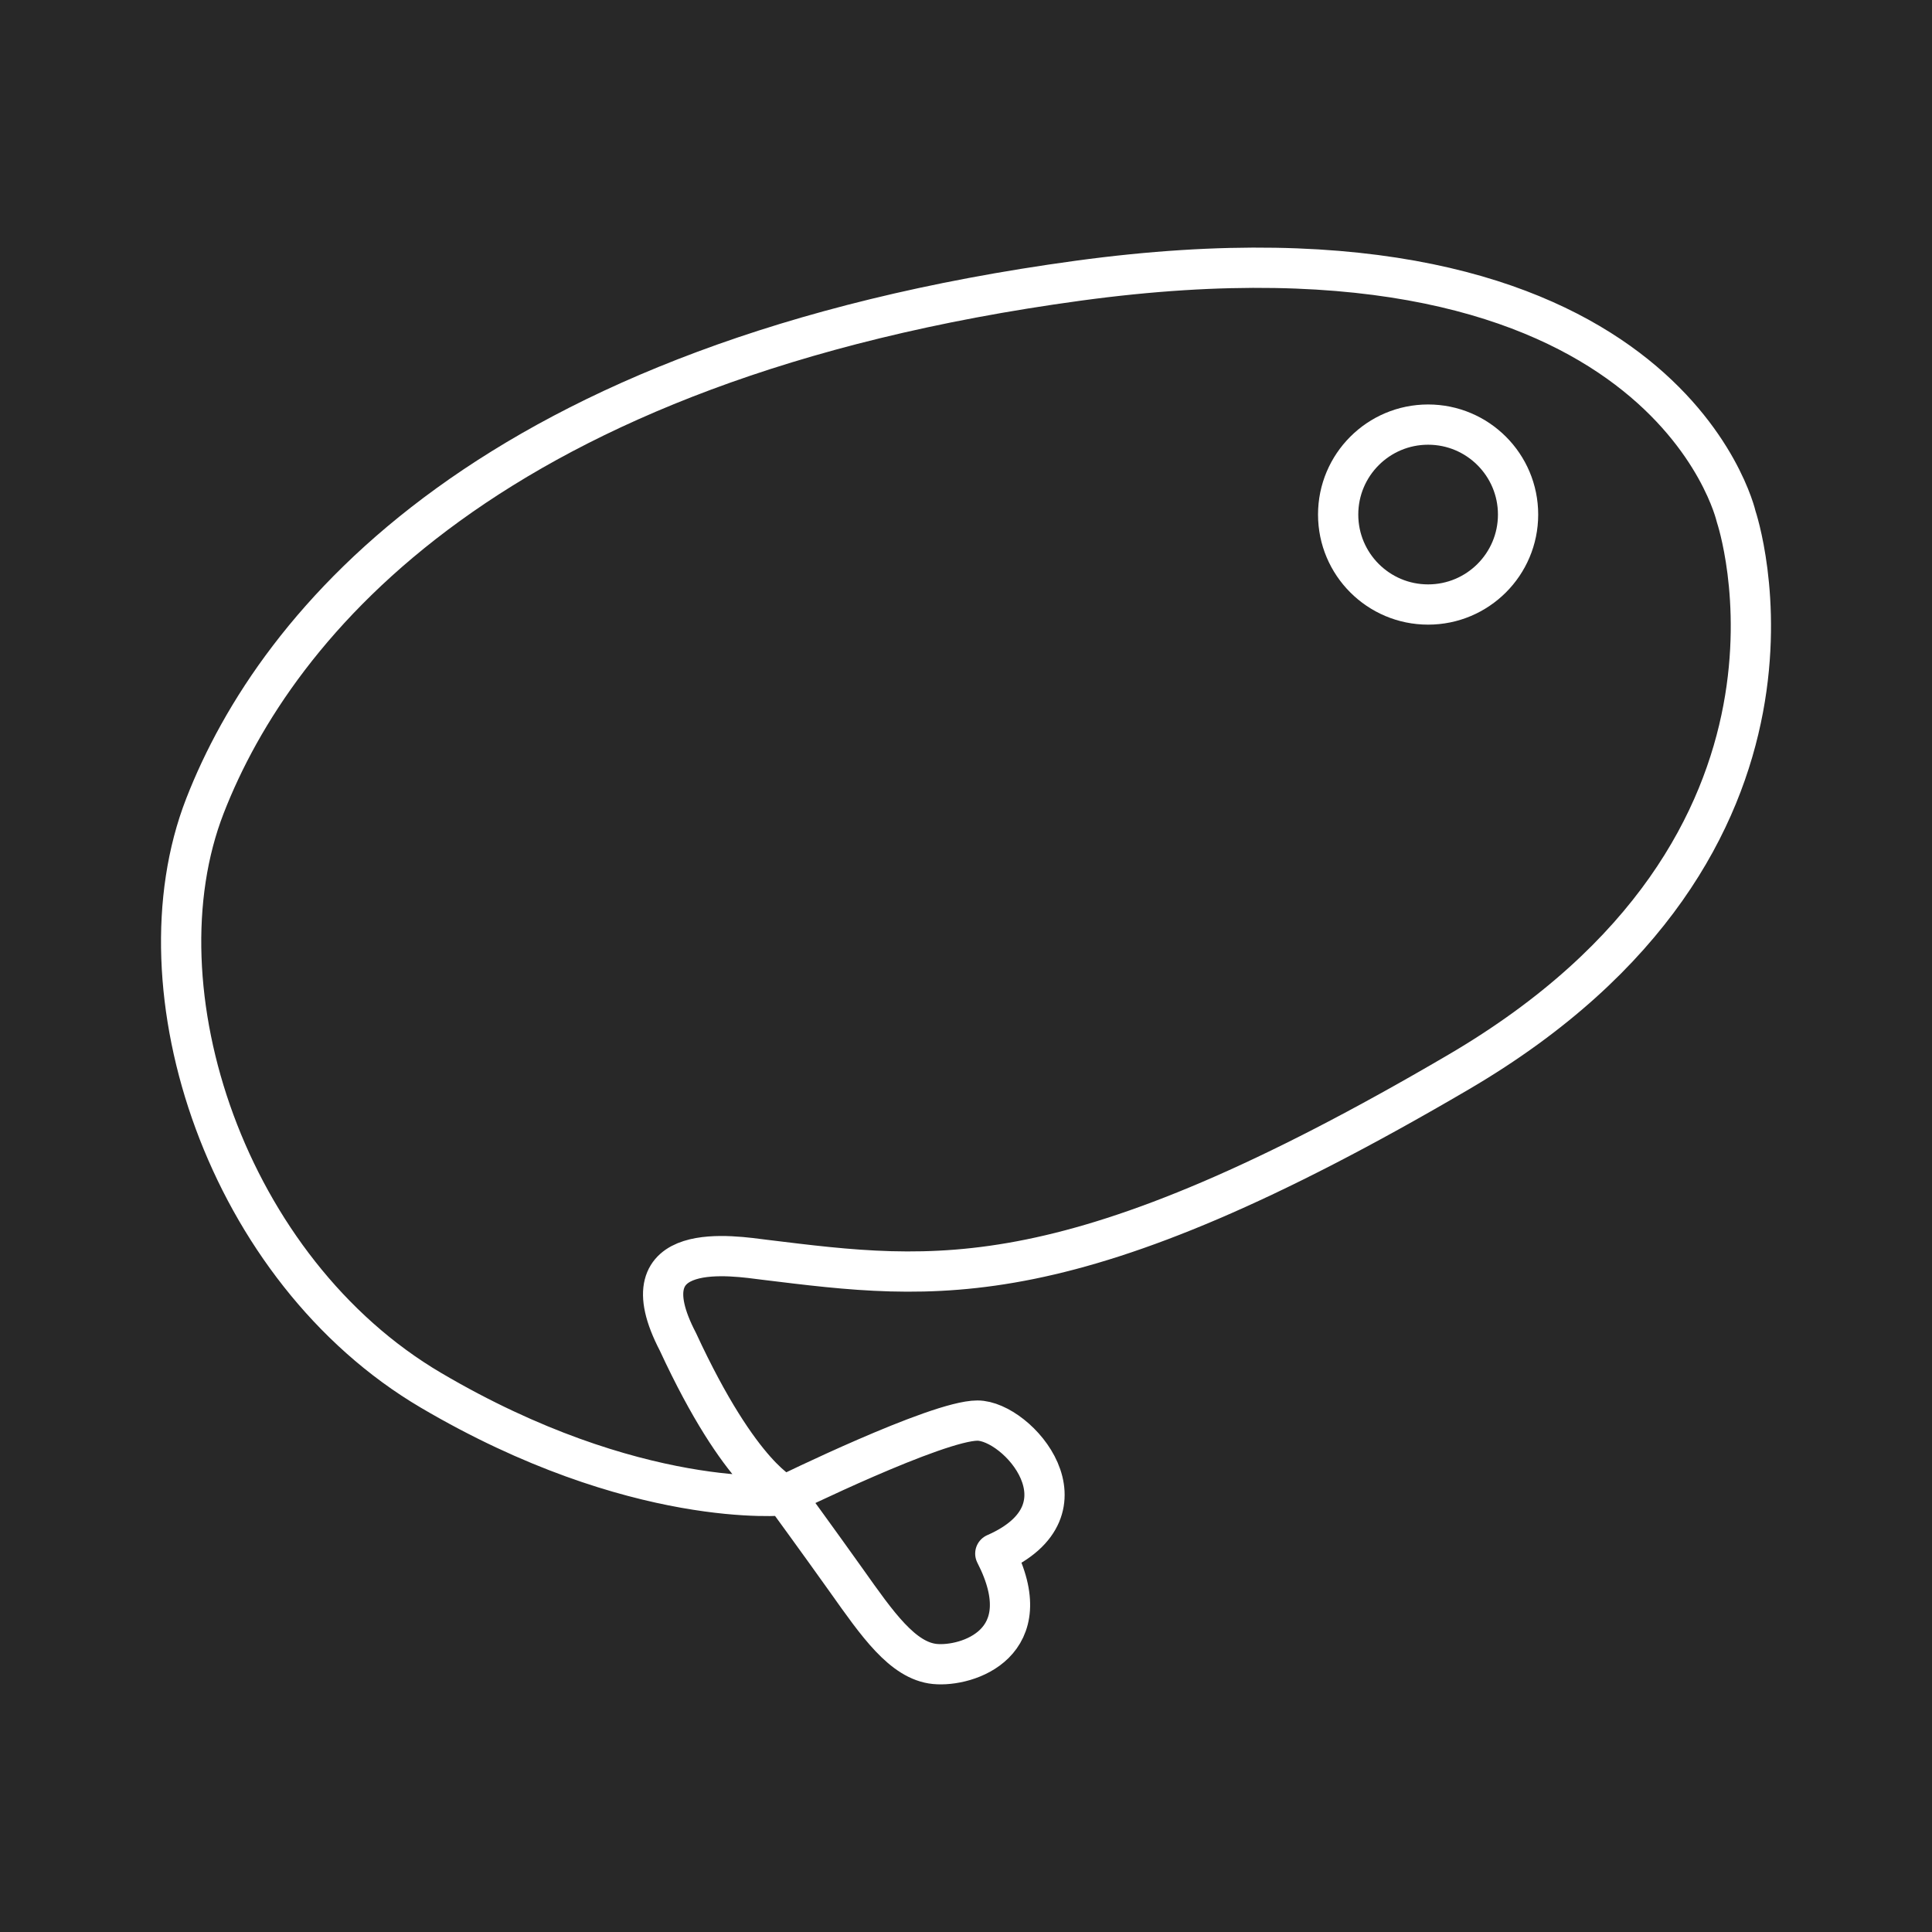 <svg xmlns="http://www.w3.org/2000/svg" viewBox="0 0 48 48"><defs><style>.a{fill:#282828;}.b{fill:none;stroke:#fff;stroke-linecap:round;stroke-linejoin:round;}</style></defs><rect class="a" x="-1186.237" y="-2709.893" width="3706.467" height="4077.28"/><path class="b" d="M26.788,6.974C12.208,8.96,6.863,15.468,5.091,20.025s.541,11.53,5.619,14.518,8.79,2.608,8.79,2.608,3.78-1.857,4.783-1.857,2.942,2.21.445,3.305c1.147,2.233-.701,2.821-1.502,2.742s-1.434-.999-2.191-2.065c-.697-.98-1.534-2.126-1.534-2.126s-1.085-.412-2.658-3.812c-1.356-2.601,1.42-2.129,2.156-2.039,4.255.52,7.585.996,17.242-4.666S43.134,12.832,43.134,12.832,41.368,4.988,26.788,6.974Z"/><circle class="b" cx="35.481" cy="12.784" r="2.235"/></svg>